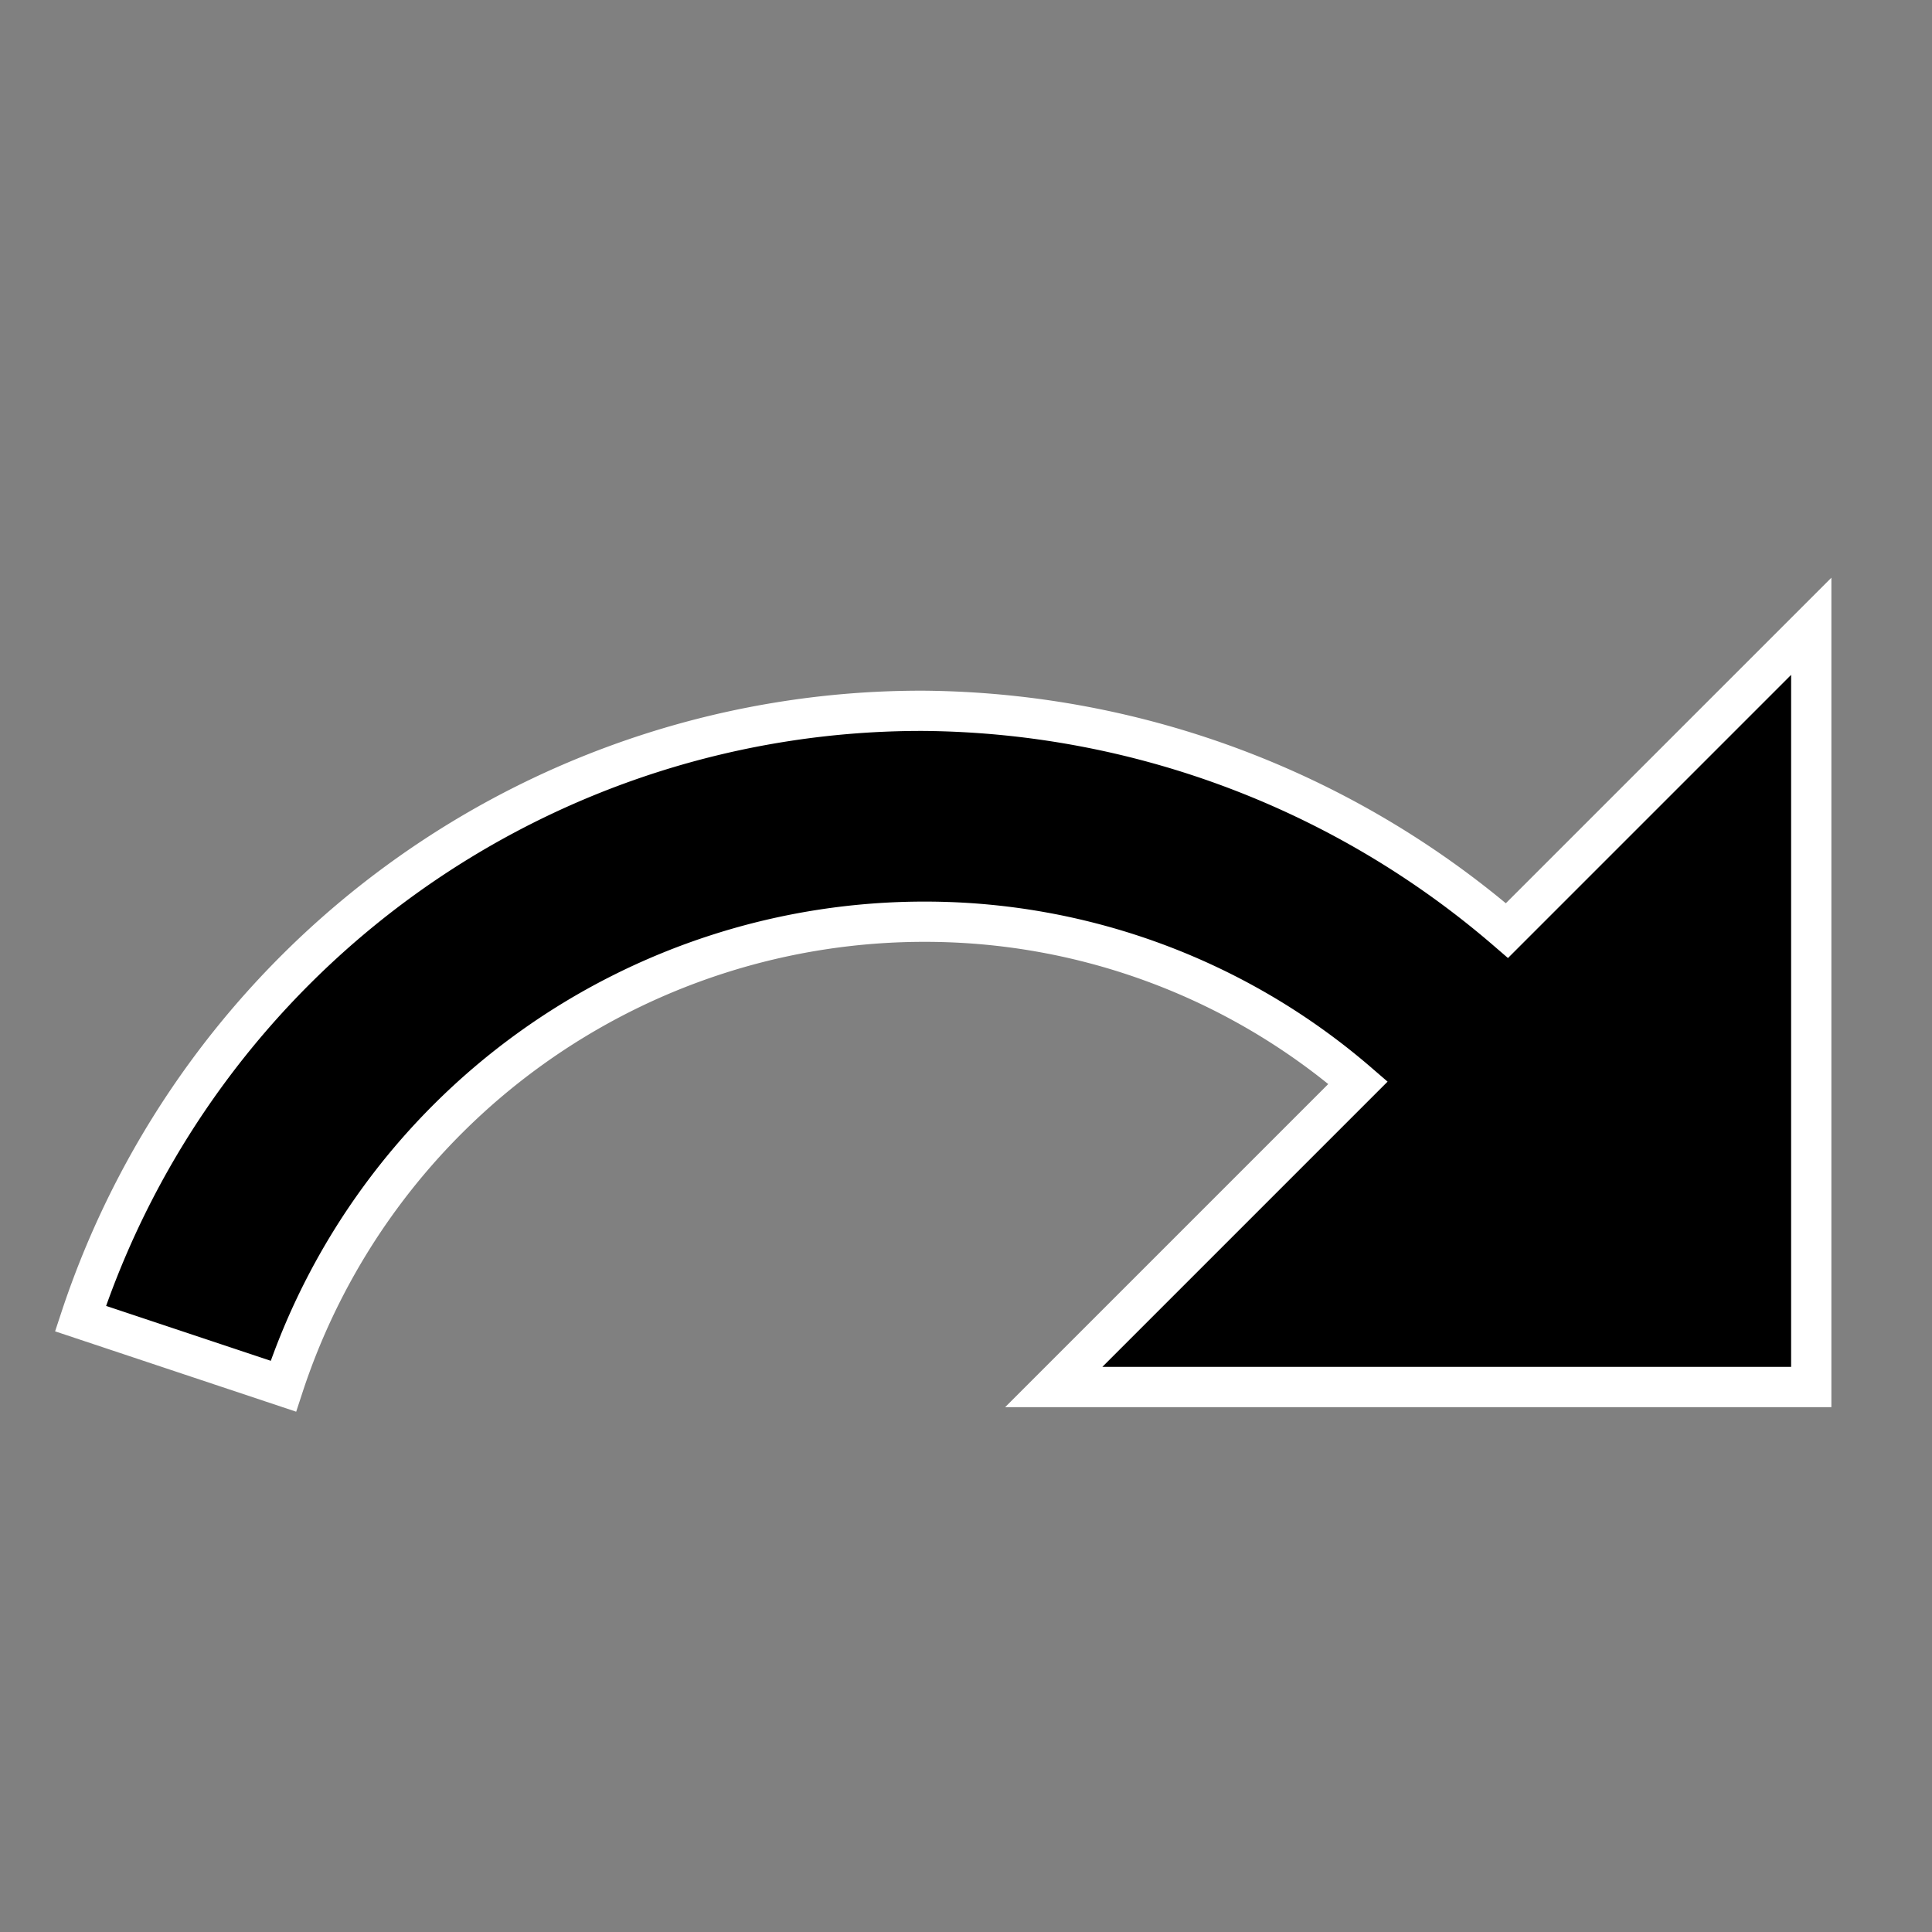 <svg id="redo_border_Kopie" data-name="redo_border Kopie" xmlns="http://www.w3.org/2000/svg" viewBox="0 0 24 24"><rect x="0" y="0" width="24" height="24" fill="#808080" stroke="none"/><defs><style>.cls-1{stroke:#fff;stroke-miterlimit:10;stroke-width:0.5px;}</style></defs><title>Zeichenfläche 1</title><path class="cls-1" d="M18.72,11.56a11.24,11.24,0,0,0-7.24-2.73A11,11,0,0,0,1,16.38l2.52.84a8.38,8.38,0,0,1,8-5.77,8.23,8.23,0,0,1,5.35,2l-3.78,3.78H22.5V7.78Z"/></svg>